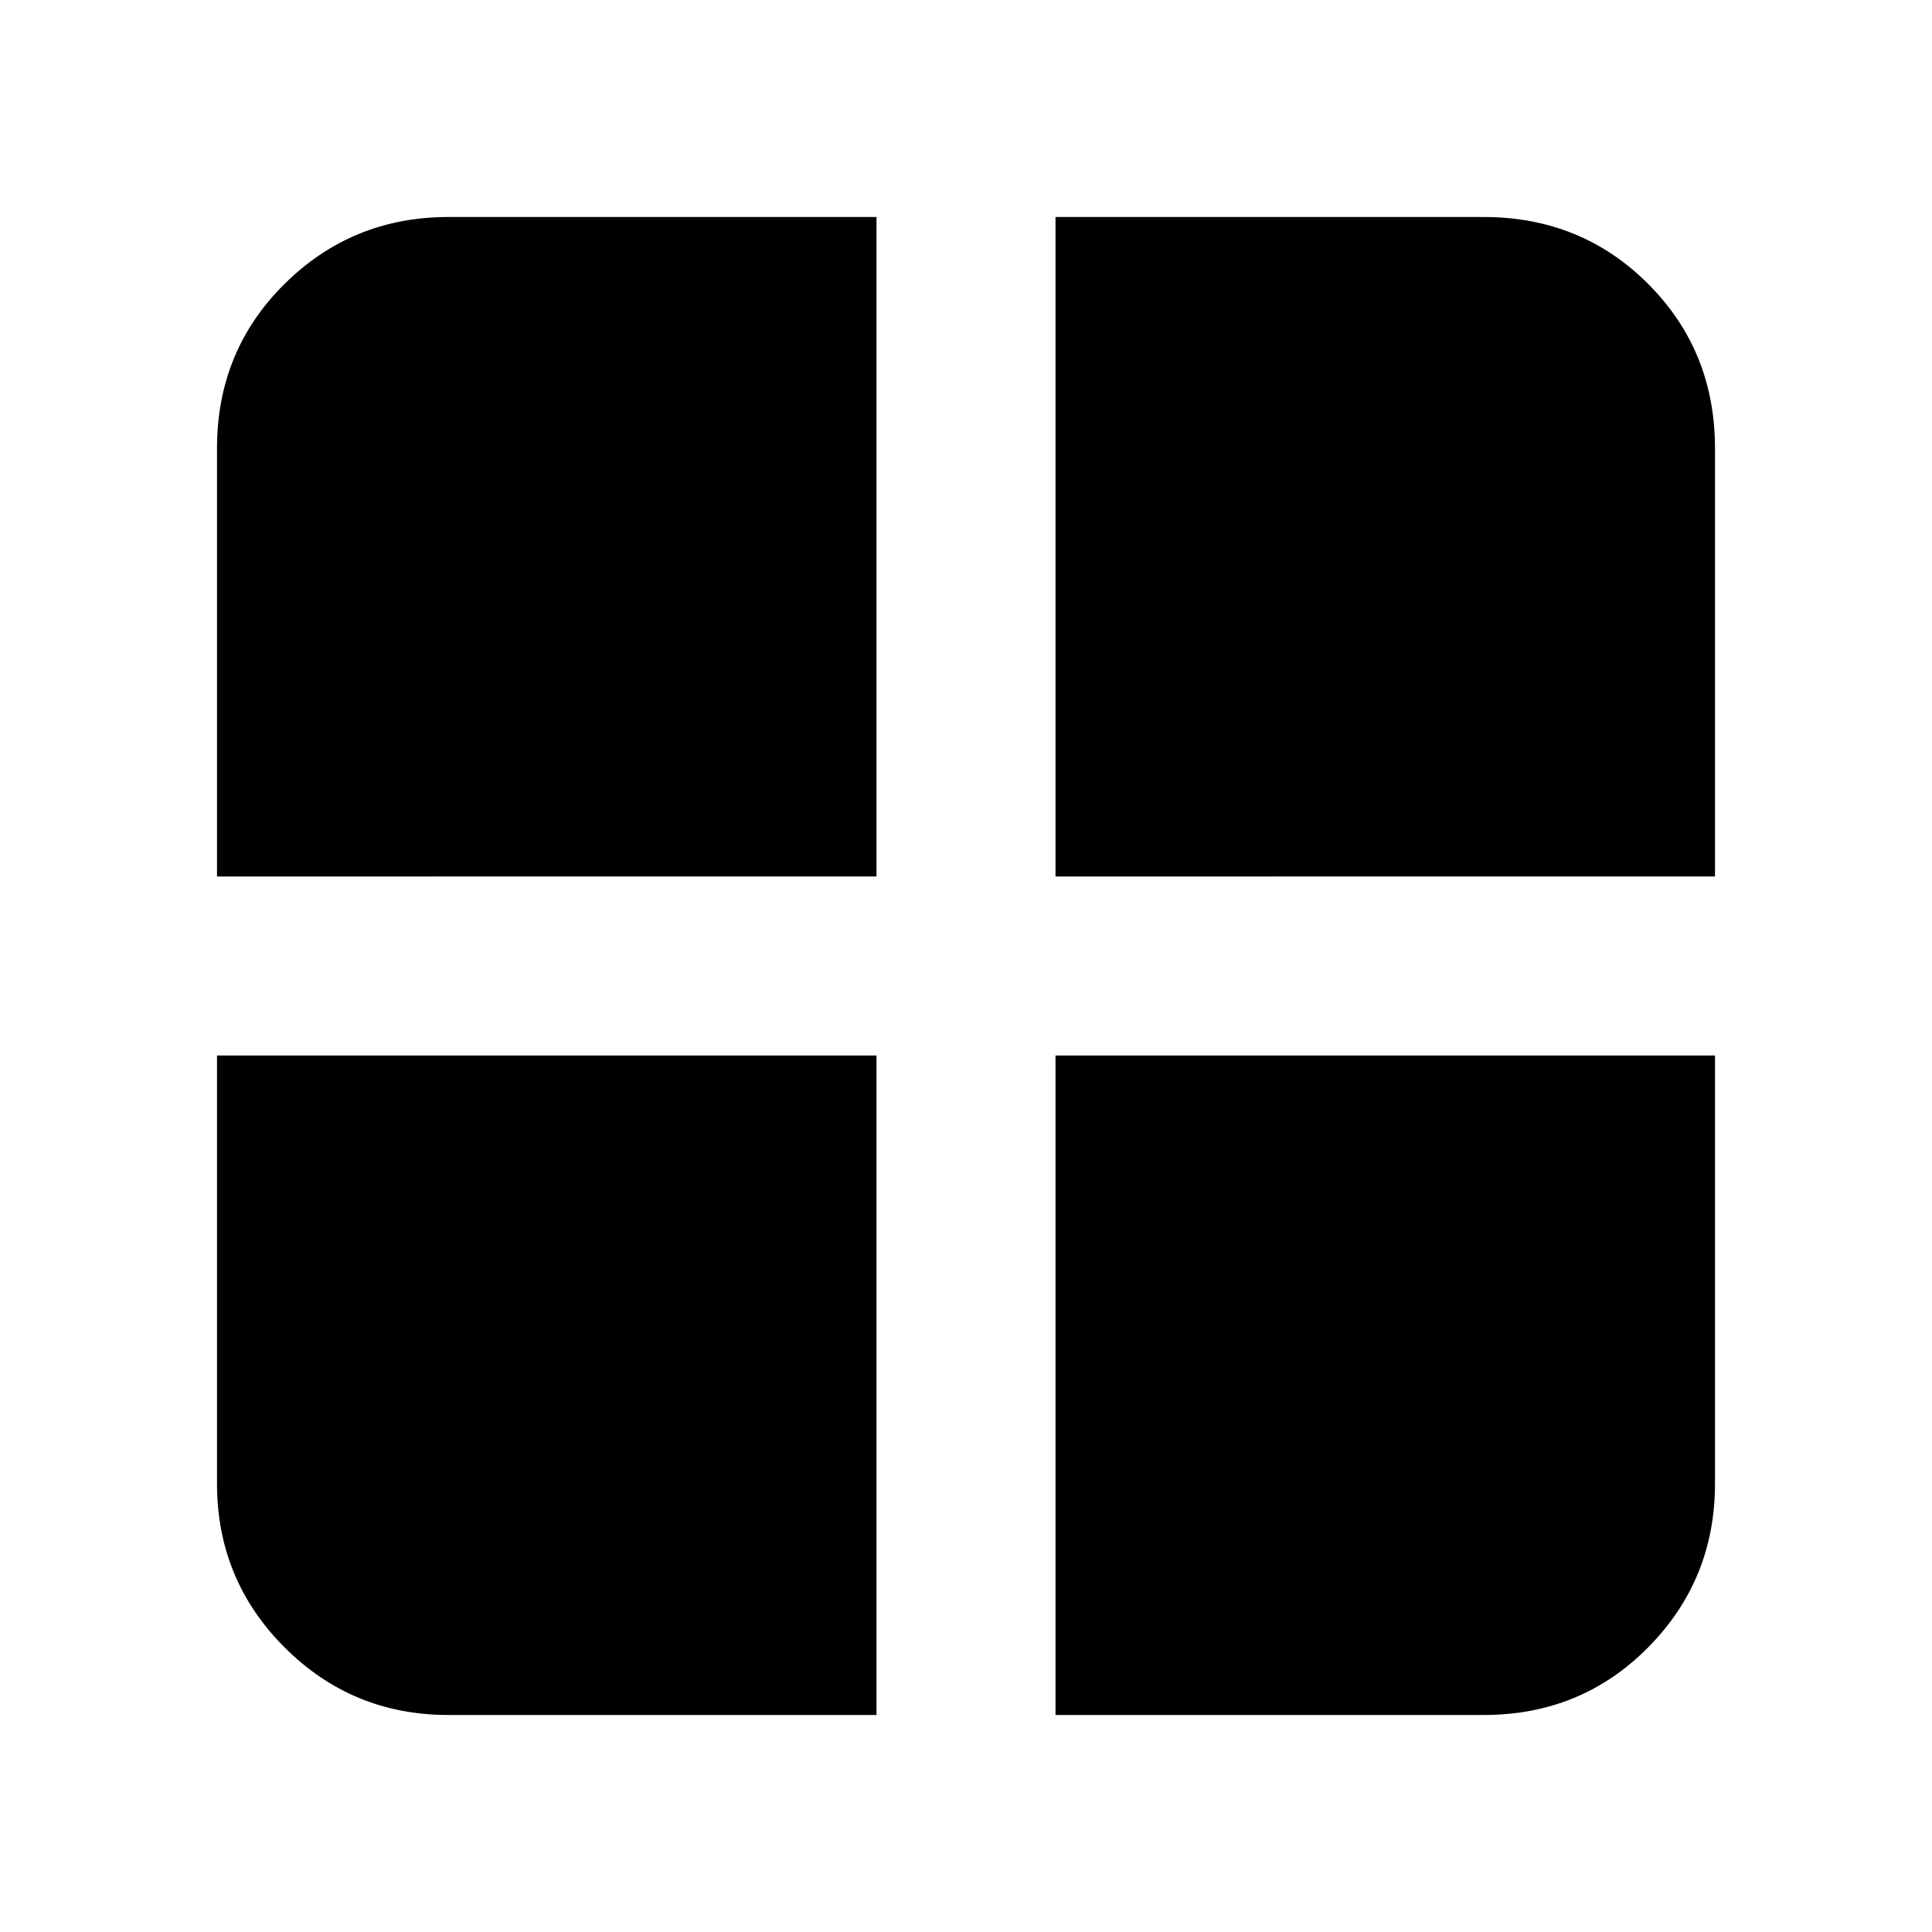 <svg xmlns="http://www.w3.org/2000/svg" height="20" viewBox="0 -960 960 960" width="20"><path d="M524.48-435.52h327.69v212.74q0 47.78-33.23 81.37-33.24 33.58-81.72 33.58H524.48v-327.69Zm0-88.96v-327.69h212.74q48.48 0 81.72 33.23 33.23 33.24 33.23 81.72v212.74H524.48Zm-88.96 0H107.83v-212.74q0-48.48 33.58-81.72 33.59-33.23 81.37-33.23h212.74v327.69Zm0 88.96v327.69H222.78q-47.78 0-81.37-33.58-33.58-33.59-33.58-81.37v-212.74h327.69Z"/></svg>